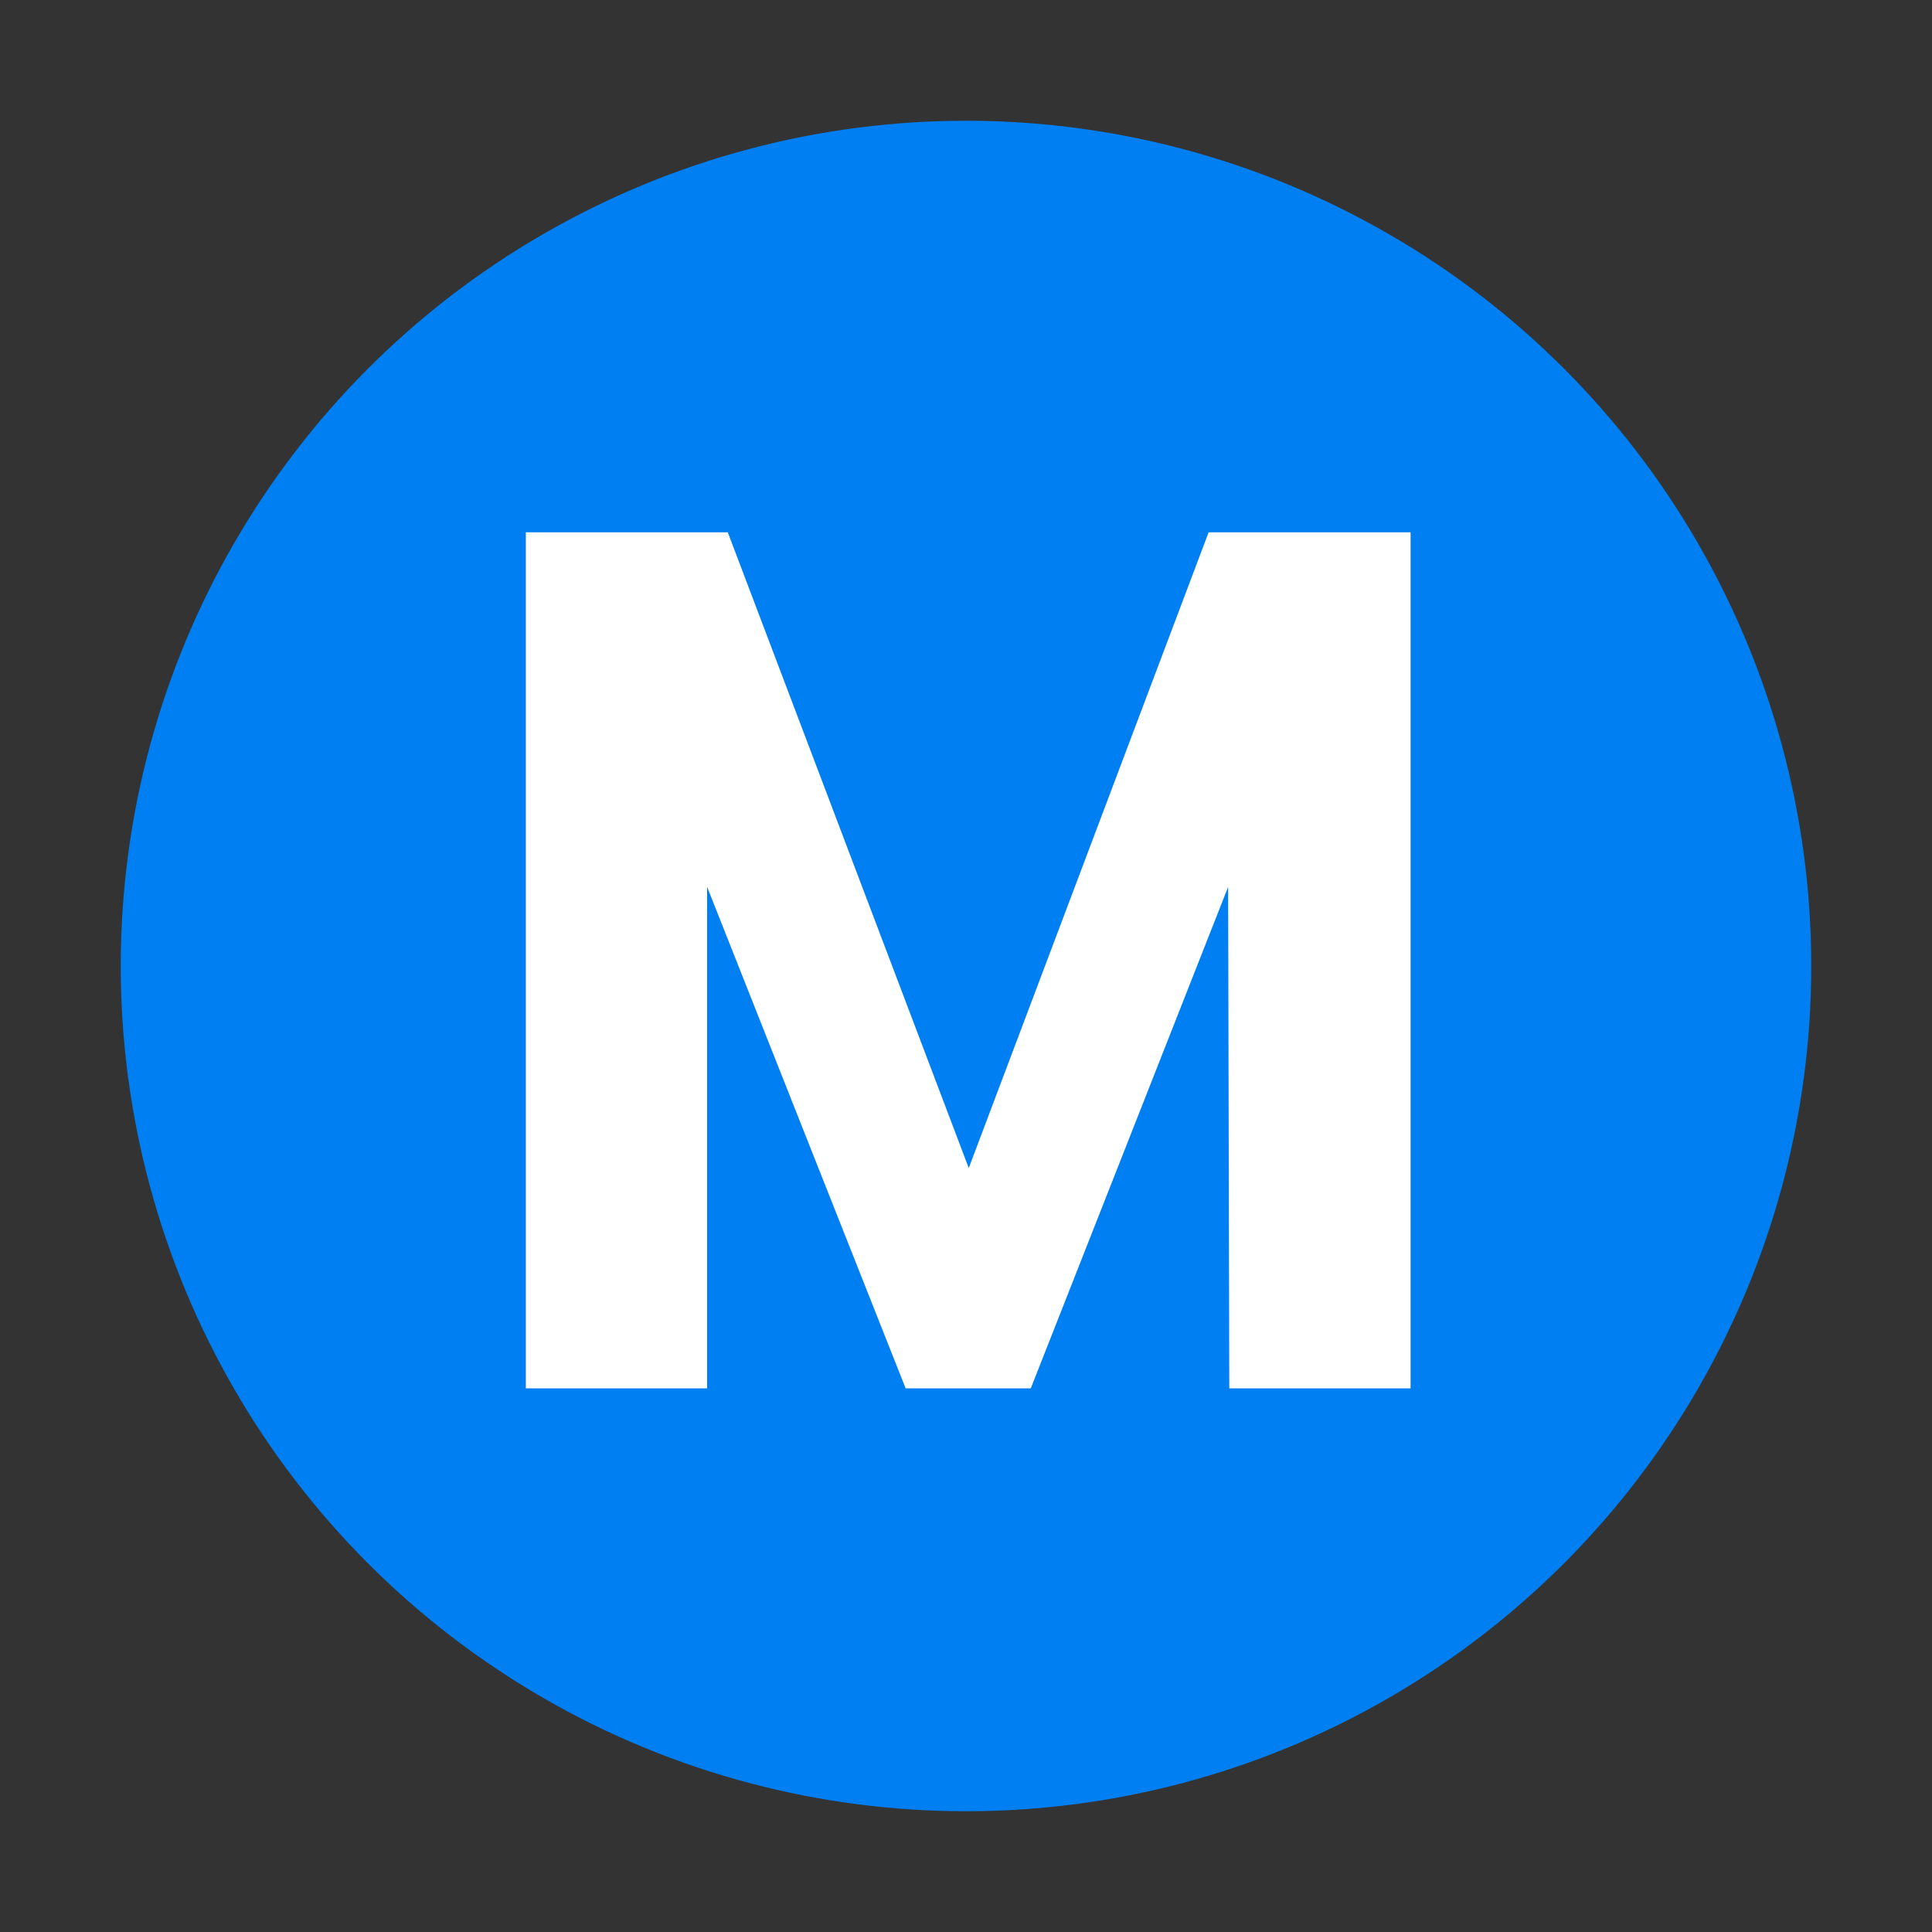 <?xml version="1.0" encoding="UTF-8"?><svg id="Layer_1" xmlns="http://www.w3.org/2000/svg" viewBox="0 0 40 40"><rect x="0" y="0" width="40" height="40" fill="#333333" stroke="none"/><circle cx="20" cy="20" r="17.5" fill="#007ff2"/><path d="m18.75,28.744l-4.11-10.382v10.382h-3.753V11.021h4.181l4.989,13.162,4.966-13.162h4.182v17.724h-3.754l-.024-10.382-4.086,10.382h-2.59Z" fill="#fff"/><rect width="40" height="40" fill="none"/></svg>